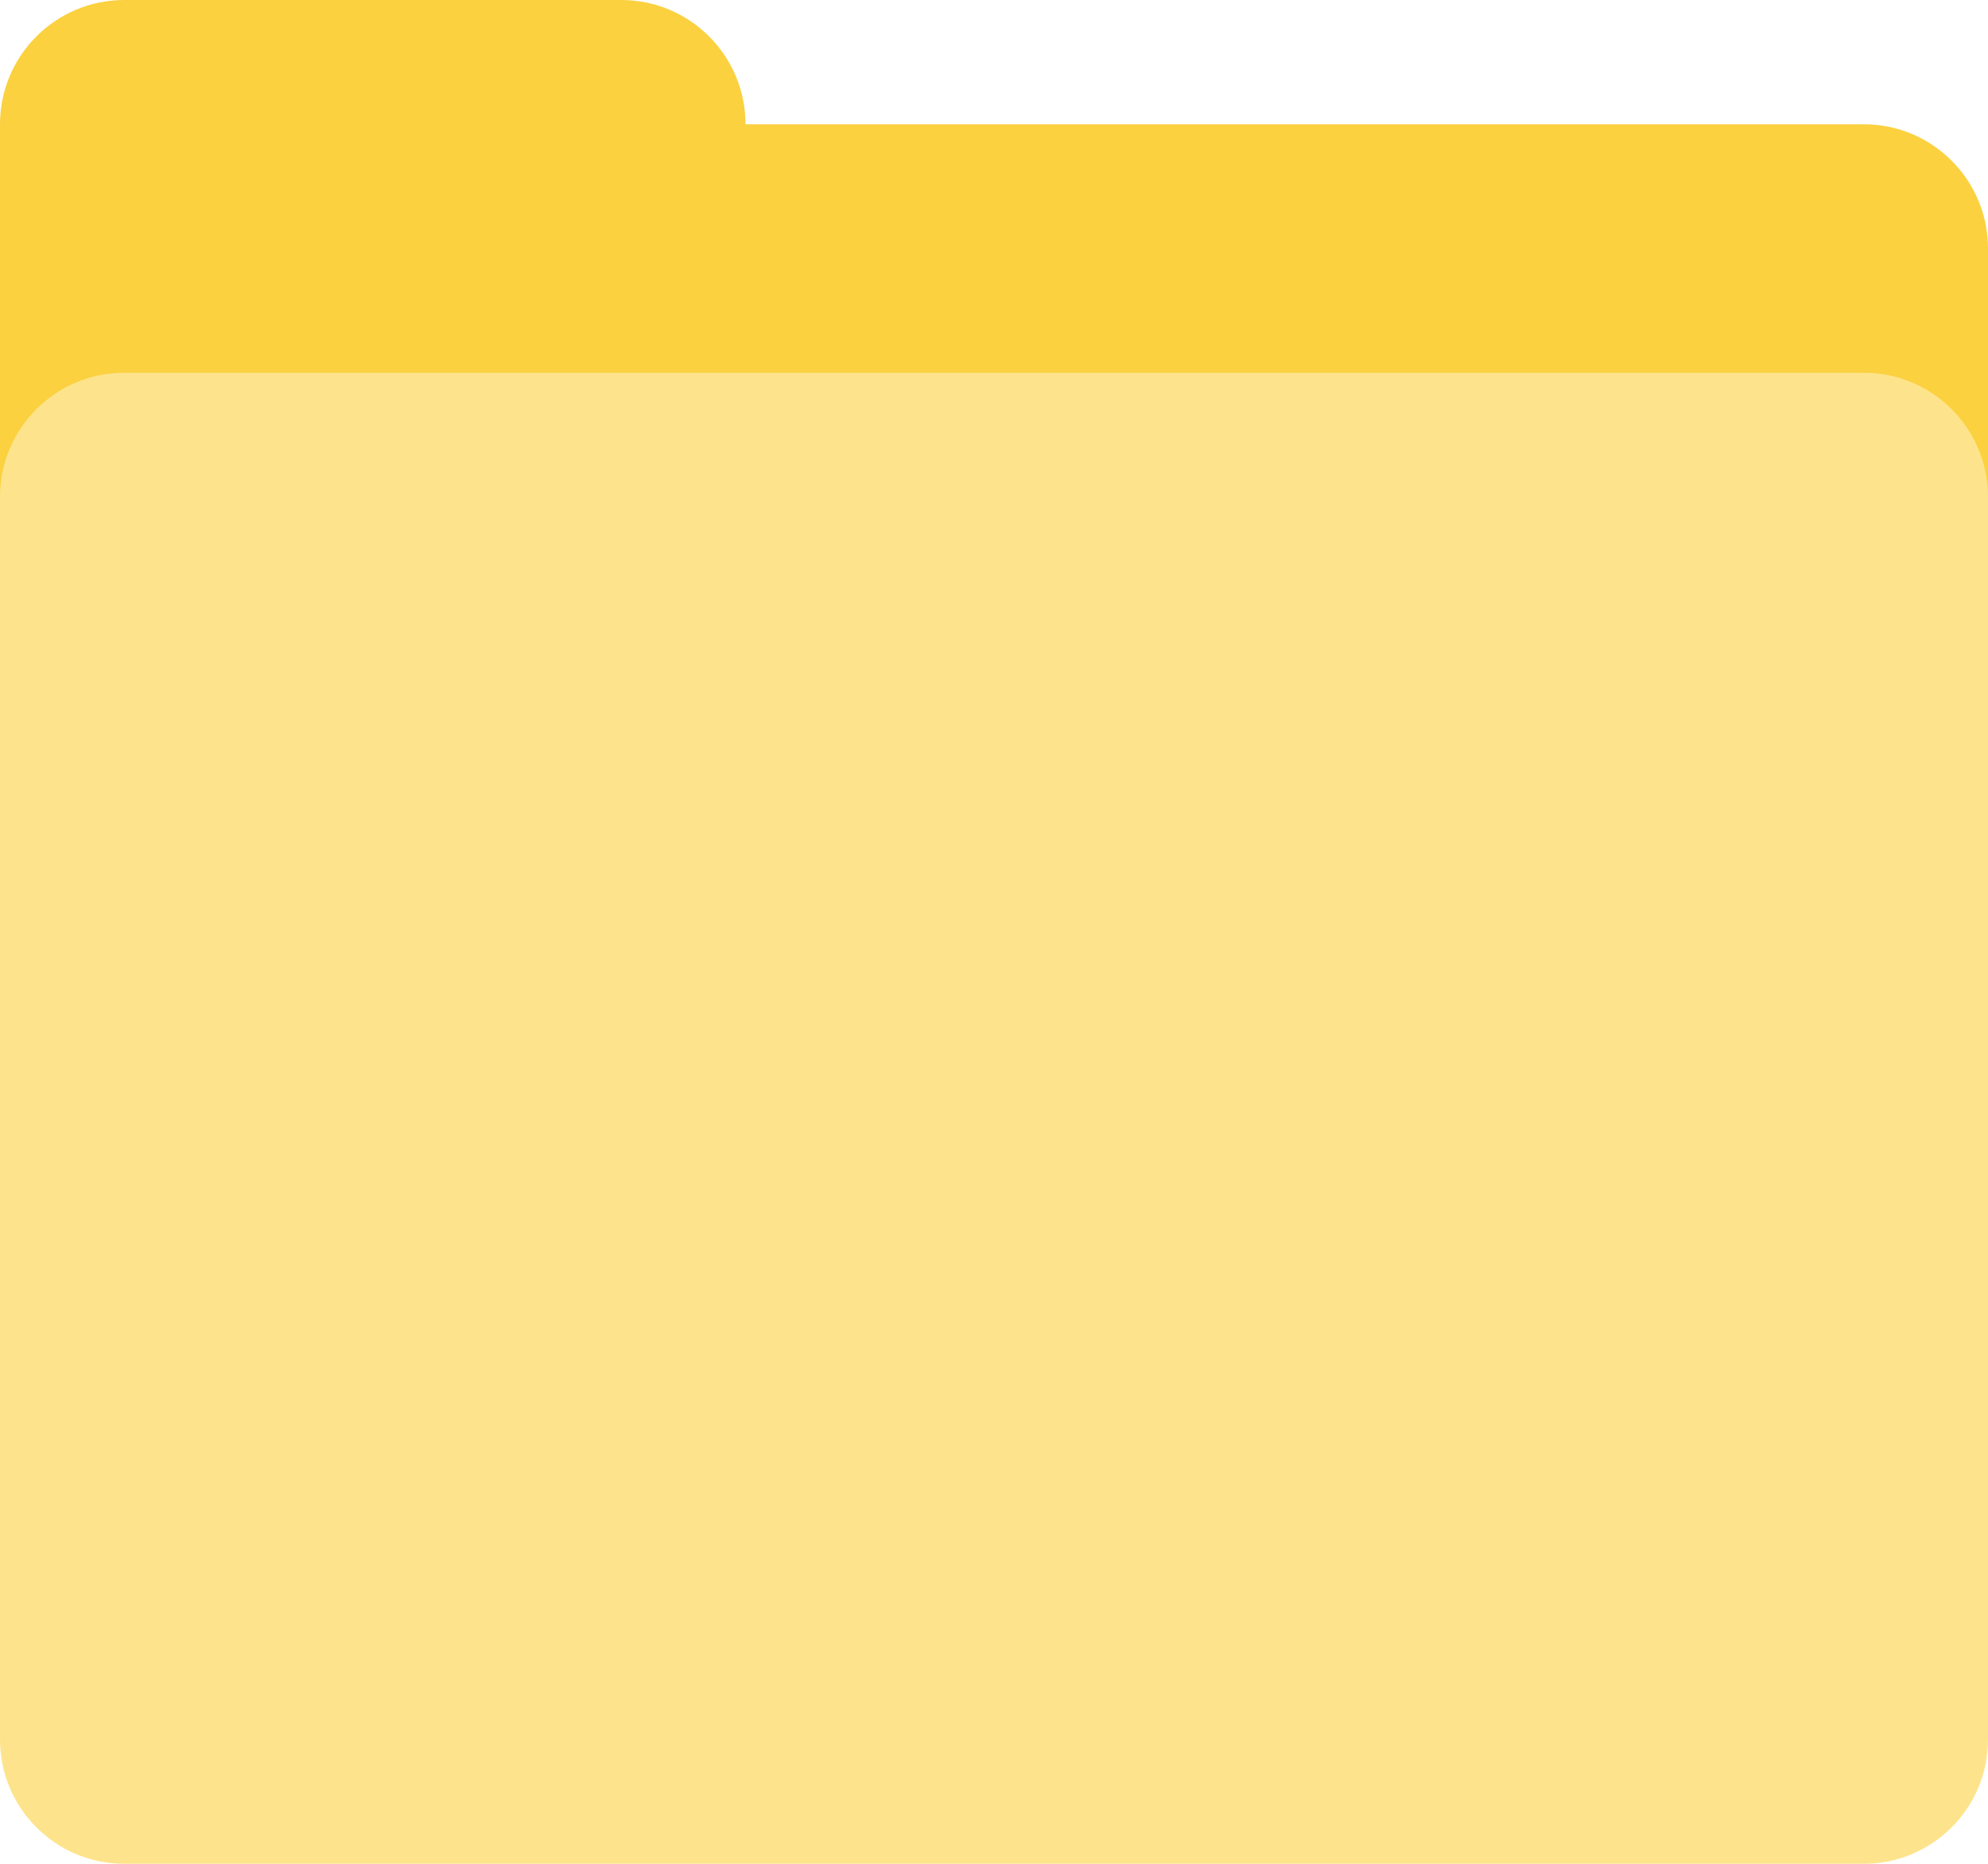 <svg version="1.1" baseProfile="full" viewBox="0 0 64 60" width="64" height="60" xmlns="http://www.w3.org/2000/svg">
  <path d="M60,4H24C24,1.792,22.209,0,20,0H4 C1.791,0,0,1.792,0,4V8v6v2c0,2.209,1.791,4,4,4h56c2.209,0,4-1.791,4-4V8C64,5.791,62.209,4,60,4Z" fill="#fbd140"/>
  <path d="M60,12H4c-2.209,0-4,1.791-4,4v40c0,2.209,1.791,4,4,4h56c2.209,0,4-1.791,4-4v-40 C64,13.792,62.209,12,60,12Z" fill="#fde48c"/>
</svg>

